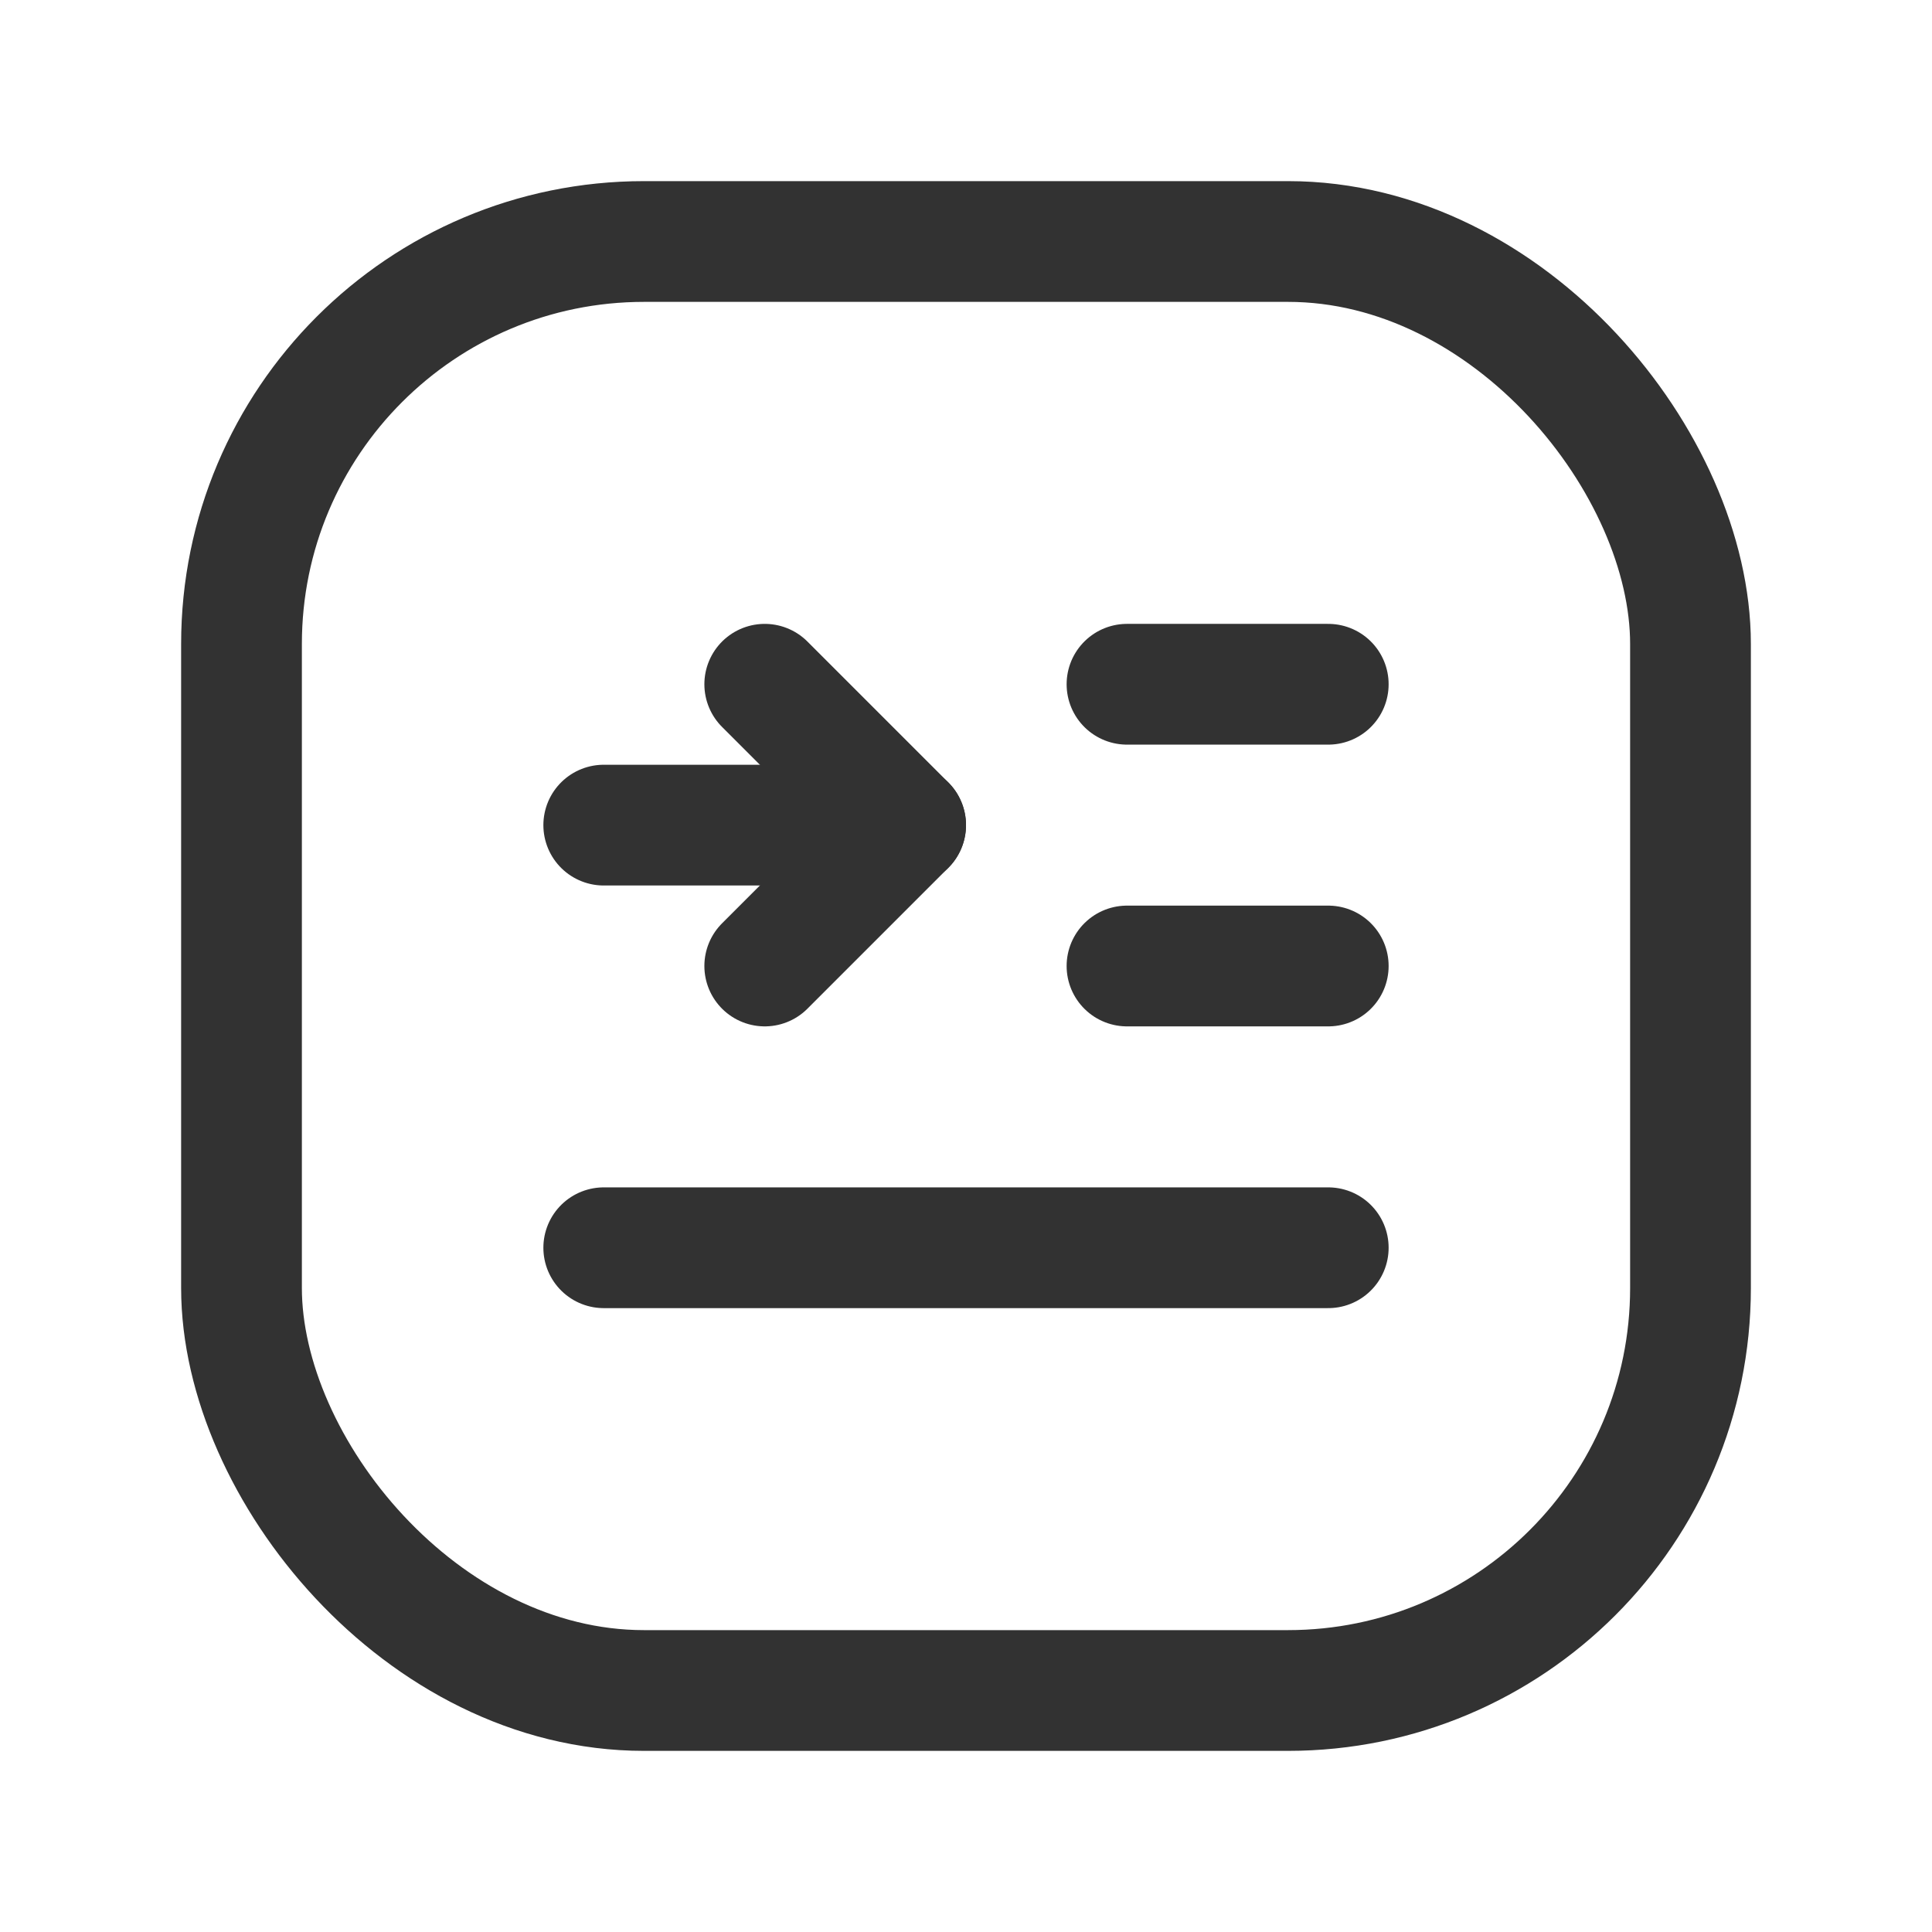 <svg xmlns="http://www.w3.org/2000/svg" viewBox="0 0 24 24"><path d="M0,0H24V24H0Z" fill="none"/><line x1="14" y1="12" x2="16.5" y2="12" fill="none" stroke="#323232" stroke-linecap="round" stroke-linejoin="round" stroke-width="1.5"/><line x1="14" y1="8.5" x2="16.5" y2="8.5" fill="none" stroke="#323232" stroke-linecap="round" stroke-linejoin="round" stroke-width="1.5"/><line x1="7.5" y1="15.5" x2="16.5" y2="15.5" fill="none" stroke="#323232" stroke-linecap="round" stroke-linejoin="round" stroke-width="1.5"/><rect x="3" y="3" width="18" height="18" rx="5" stroke-width="1.5" stroke="#323232" stroke-linecap="round" stroke-linejoin="round" fill="none"/><line x1="11.25" y1="10.25" x2="7.5" y2="10.25" fill="none" stroke="#323232" stroke-linecap="round" stroke-linejoin="round" stroke-width="1.5"/><polyline points="9.5 8.5 11.25 10.25 9.5 12" fill="none" stroke="#323232" stroke-linecap="round" stroke-linejoin="round" stroke-width="1.5"/></svg>